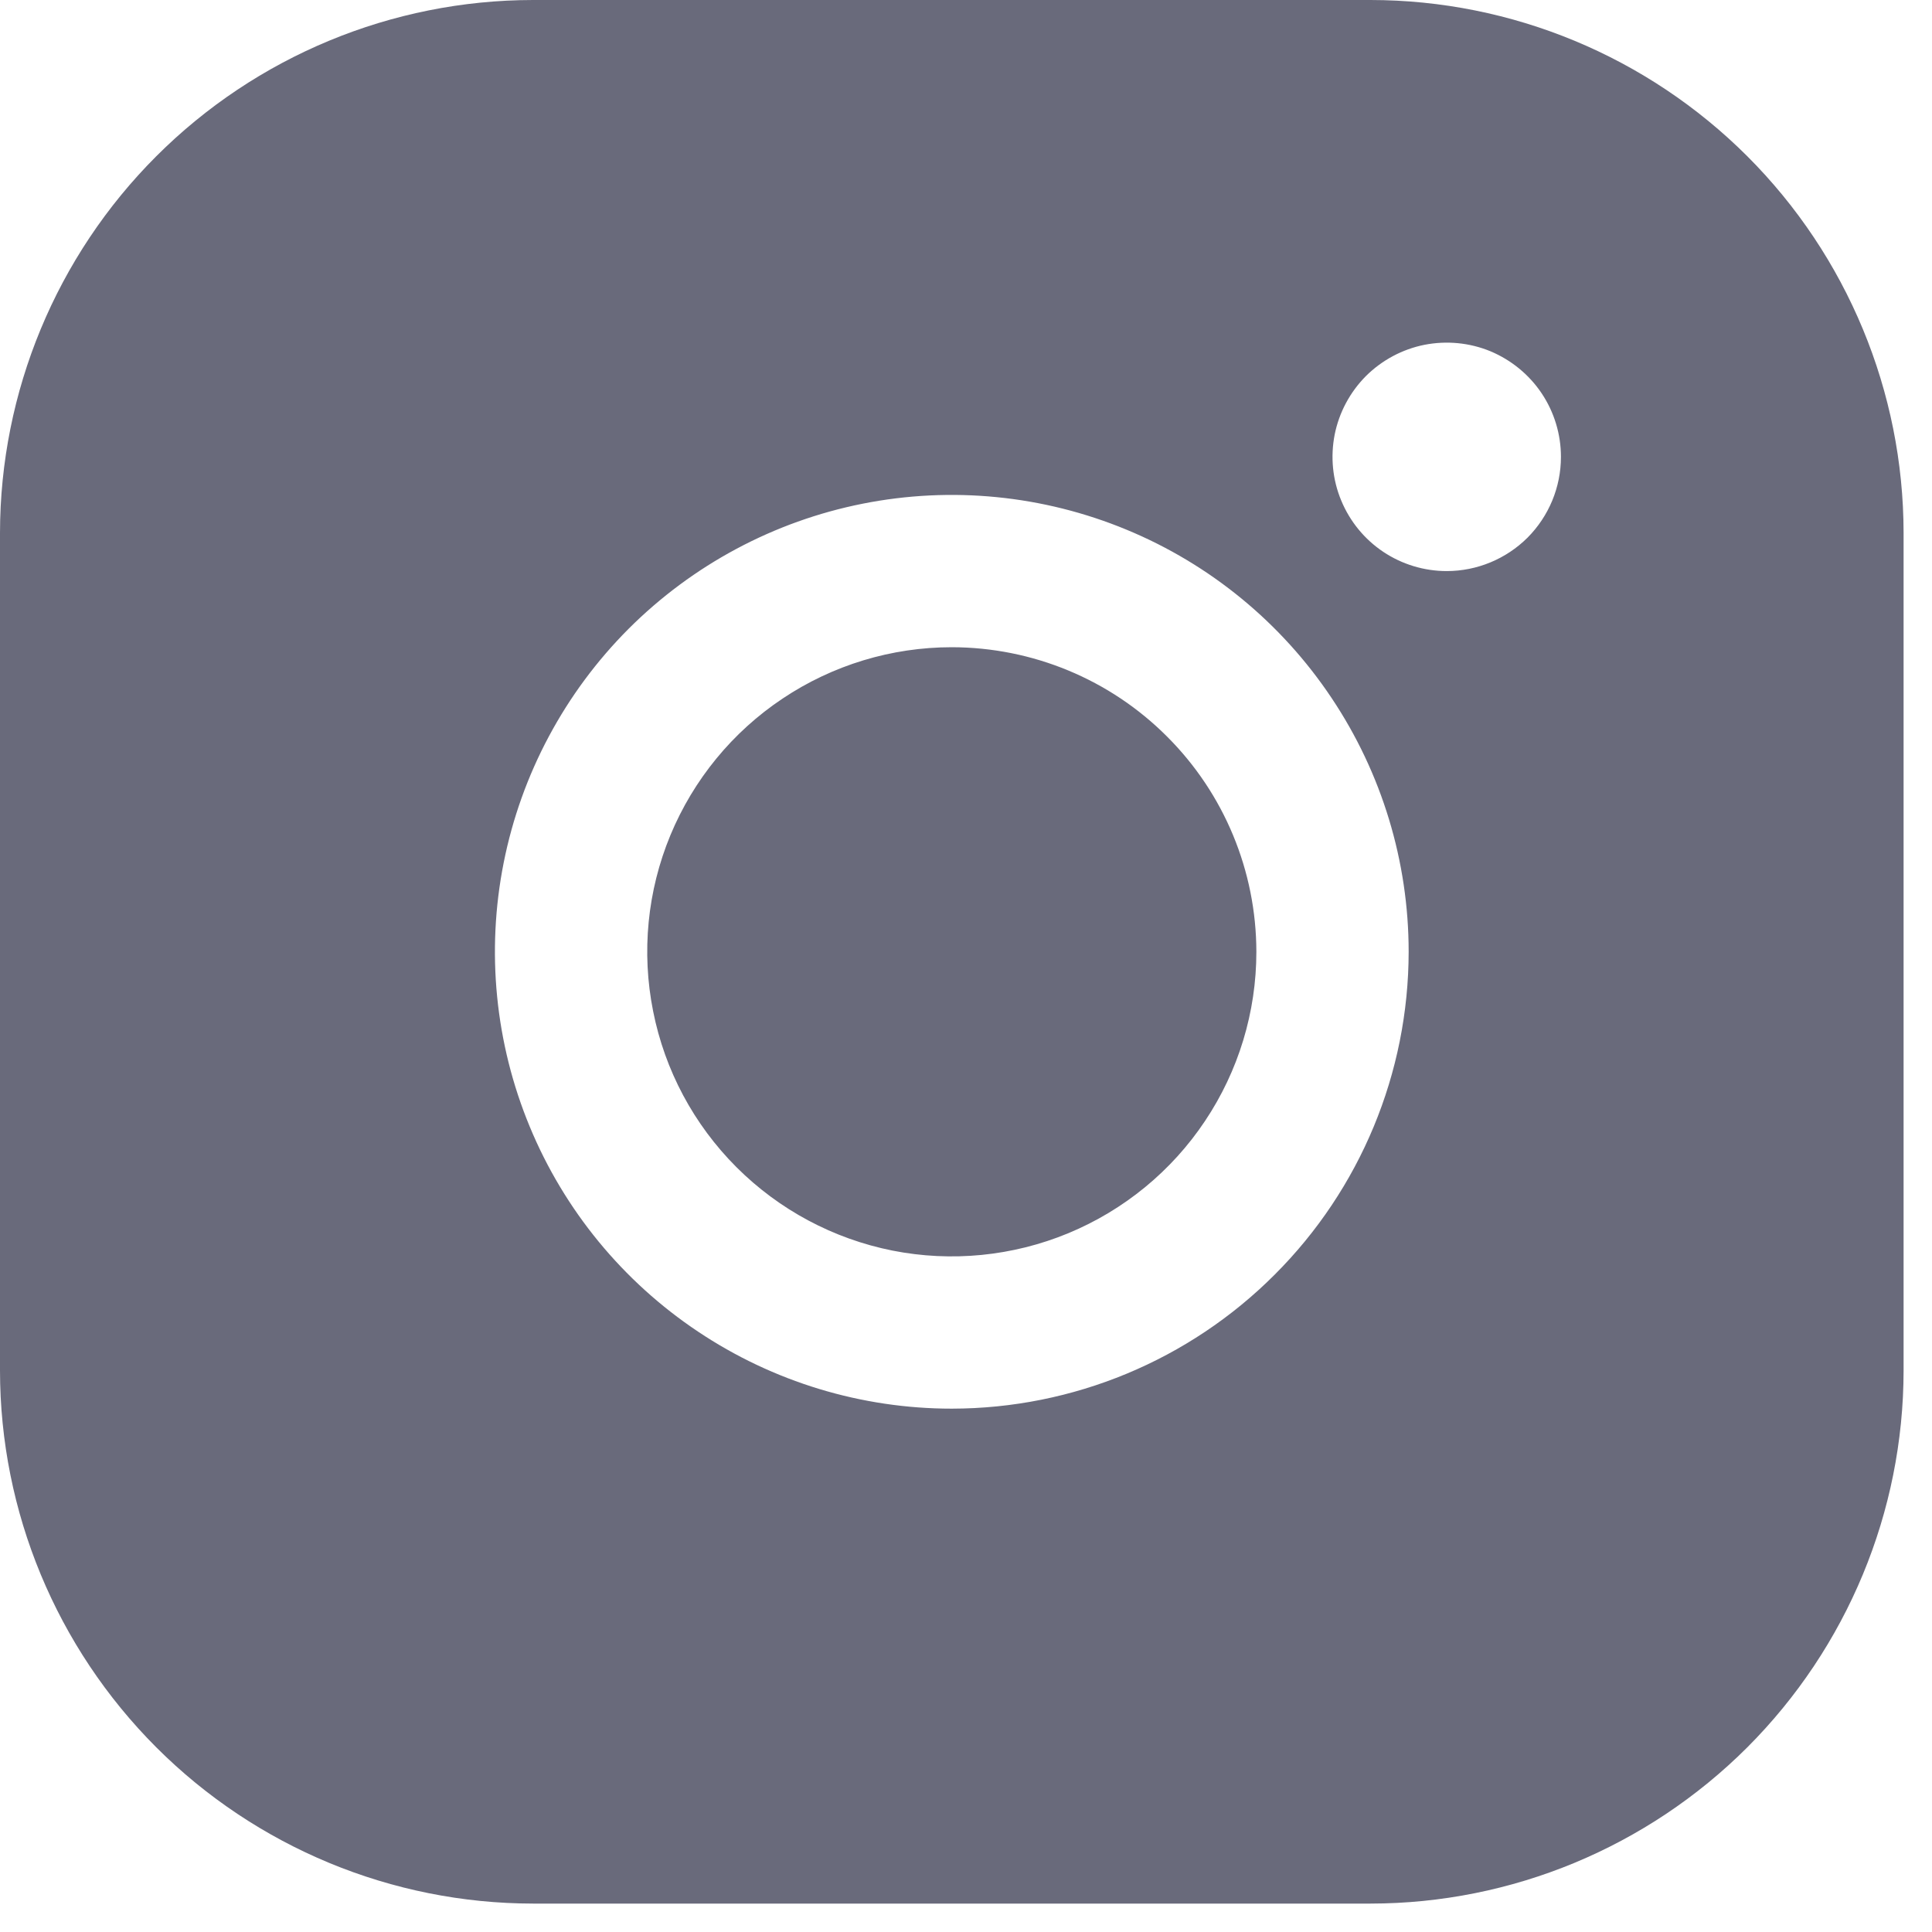 <svg width="17" height="17" viewBox="0 0 17 17" fill="none" xmlns="http://www.w3.org/2000/svg">
<path d="M11.055 8.375C11.055 8.905 10.898 9.423 10.603 9.864C10.309 10.305 9.89 10.648 9.401 10.851C8.911 11.054 8.372 11.107 7.852 11.004C7.332 10.9 6.855 10.645 6.48 10.27C6.105 9.895 5.85 9.418 5.747 8.898C5.643 8.378 5.696 7.839 5.899 7.349C6.102 6.86 6.445 6.441 6.886 6.147C7.327 5.852 7.845 5.695 8.375 5.695C9.086 5.696 9.767 5.978 10.269 6.481C10.772 6.983 11.054 7.664 11.055 8.375ZM16.75 4.69V12.06C16.749 13.303 16.254 14.495 15.375 15.375C14.495 16.254 13.303 16.749 12.06 16.75H4.69C3.447 16.749 2.254 16.254 1.375 15.375C0.496 14.495 0.001 13.303 0 12.06V4.69C0.001 3.447 0.496 2.254 1.375 1.375C2.254 0.496 3.447 0.001 4.69 0H12.06C13.303 0.001 14.495 0.496 15.375 1.375C16.254 2.254 16.749 3.447 16.75 4.69ZM12.395 8.375C12.395 7.58 12.159 6.803 11.717 6.142C11.276 5.481 10.648 4.965 9.913 4.661C9.179 4.357 8.371 4.277 7.591 4.432C6.811 4.587 6.095 4.97 5.532 5.532C4.97 6.095 4.587 6.811 4.432 7.591C4.277 8.371 4.357 9.179 4.661 9.913C4.965 10.648 5.481 11.276 6.142 11.717C6.803 12.159 7.58 12.395 8.375 12.395C9.441 12.394 10.463 11.97 11.216 11.216C11.97 10.463 12.394 9.441 12.395 8.375ZM13.735 4.02C13.735 3.821 13.676 3.627 13.566 3.462C13.455 3.296 13.298 3.168 13.115 3.091C12.931 3.015 12.729 2.996 12.534 3.034C12.339 3.073 12.16 3.169 12.019 3.309C11.879 3.45 11.783 3.629 11.744 3.824C11.706 4.019 11.725 4.221 11.802 4.405C11.878 4.588 12.006 4.745 12.172 4.856C12.337 4.966 12.531 5.025 12.73 5.025C12.996 5.025 13.252 4.919 13.441 4.731C13.629 4.542 13.735 4.287 13.735 4.02Z" fill="#696A7B"/>
</svg>

